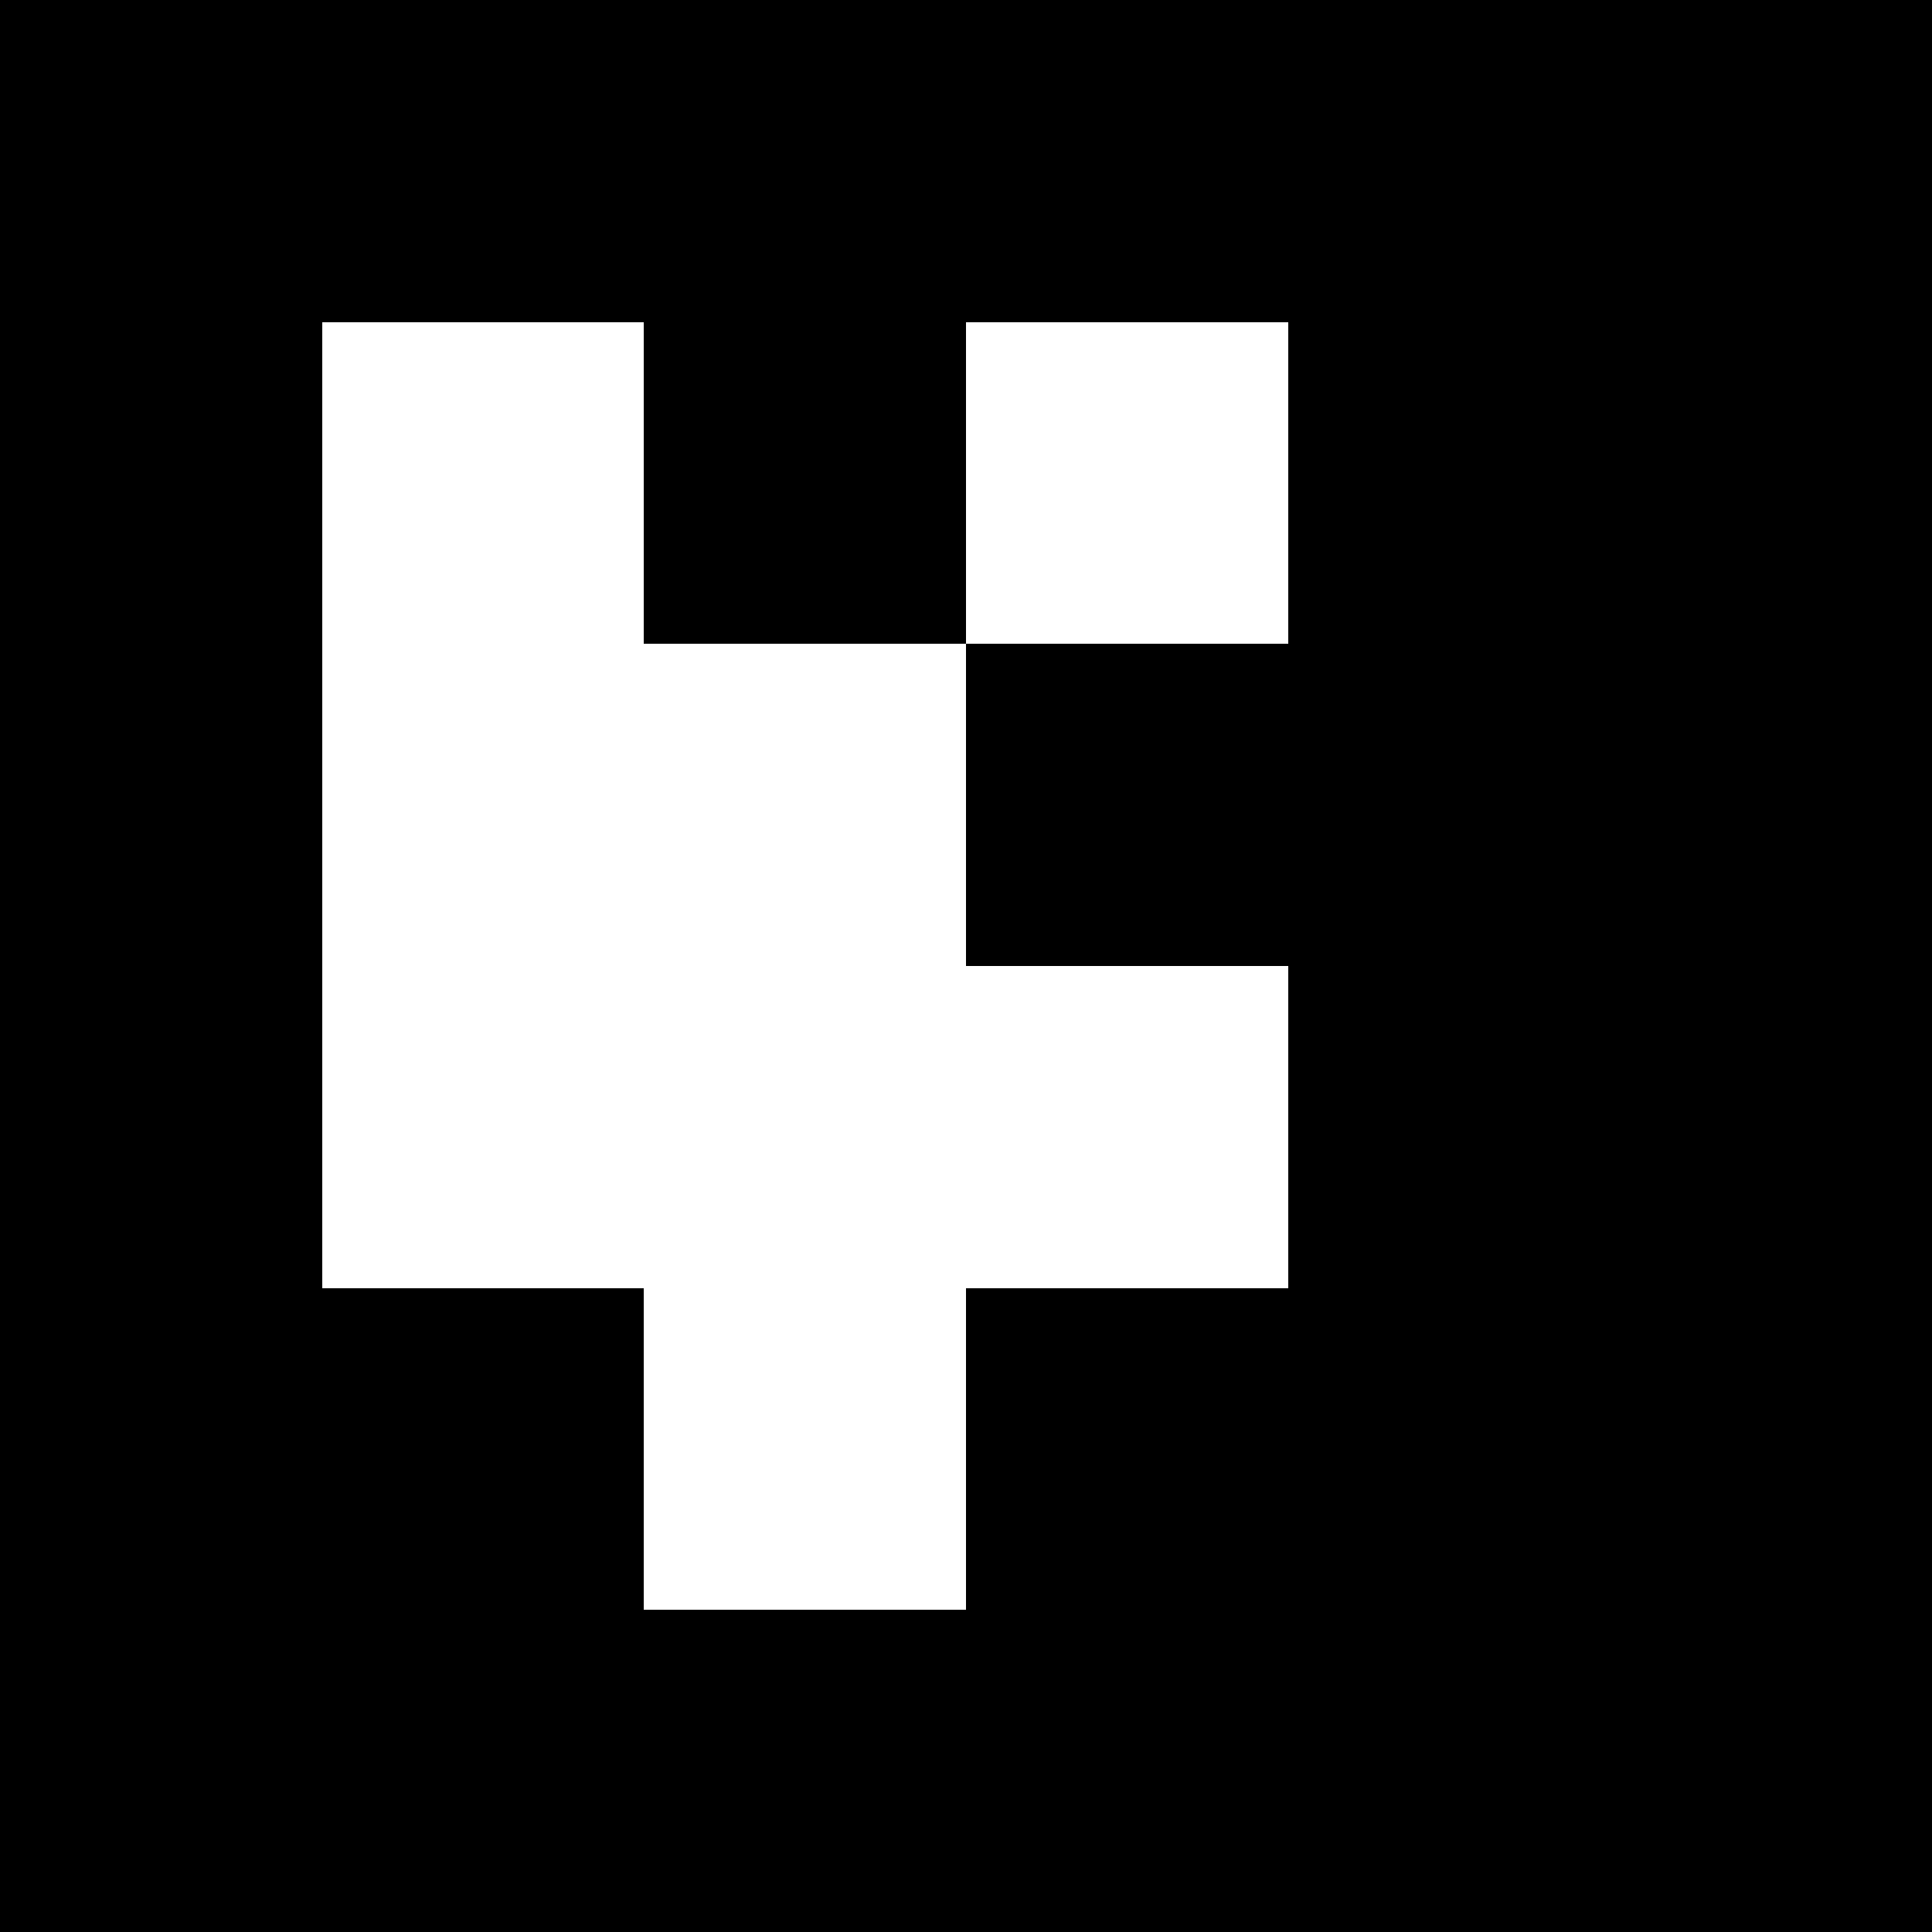 <svg viewBox="0 0 6 6" xmlns="http://www.w3.org/2000/svg" shape-rendering="crispEdges" width="100mm" height="100mm"><rect x="0" y="0" width="6" height="6" fill="black"></rect><rect width="1" height="1" x="1" y="1" fill="white"></rect><rect width="1" height="1.5" x="1" y="1" fill="white"></rect><rect width="1" height="1" x="3" y="1" fill="white"></rect><rect width="1.5" height="1" x="1" y="2" fill="white"></rect><rect width="1" height="1.5" x="1" y="2" fill="white"></rect><rect width="1" height="1" x="2" y="2" fill="white"></rect><rect width="1" height="1.5" x="2" y="2" fill="white"></rect><rect width="1.5" height="1" x="1" y="3" fill="white"></rect><rect width="1.5" height="1" x="2" y="3" fill="white"></rect><rect width="1" height="1.5" x="2" y="3" fill="white"></rect><rect width="1" height="1" x="3" y="3" fill="white"></rect><rect width="1" height="1" x="2" y="4" fill="white"></rect></svg>